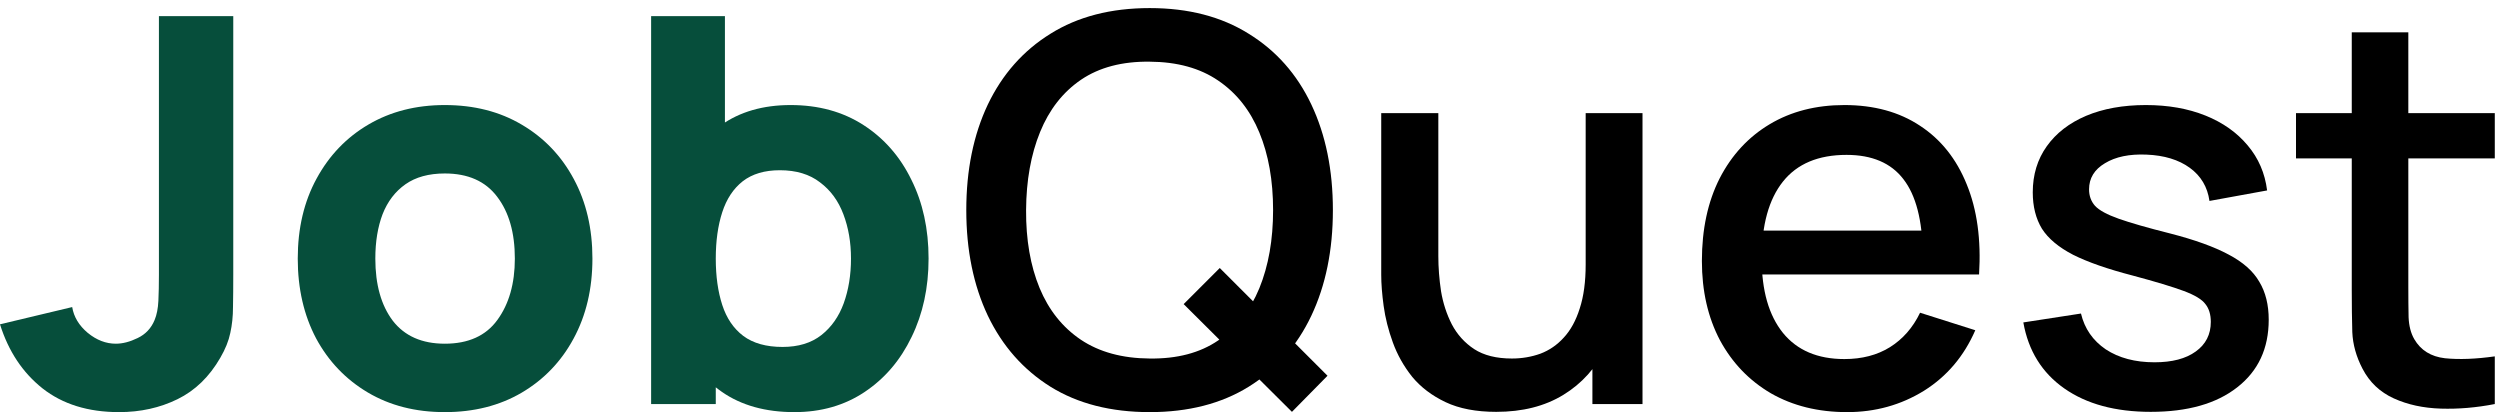 <svg width="297" height="49" viewBox="0 0 297 49" fill="none" xmlns="http://www.w3.org/2000/svg">
<path d="M153.483 48.928L140.619 36.128L144.907 31.84L157.707 44.64L153.483 48.928ZM136.587 48.96C131.979 48.96 128.054 47.957 124.811 45.952C121.568 43.925 119.083 41.109 117.355 37.504C115.648 33.899 114.795 29.717 114.795 24.96C114.795 20.203 115.648 16.021 117.355 12.416C119.083 8.811 121.568 6.005 124.811 4C128.054 1.973 131.979 0.96 136.587 0.96C141.174 0.96 145.088 1.973 148.331 4C151.595 6.005 154.08 8.811 155.787 12.416C157.494 16.021 158.347 20.203 158.347 24.96C158.347 29.717 157.494 33.899 155.787 37.504C154.08 41.109 151.595 43.925 148.331 45.952C145.088 47.957 141.174 48.96 136.587 48.96ZM136.587 42.592C139.851 42.635 142.56 41.92 144.715 40.448C146.891 38.955 148.523 36.885 149.611 34.24C150.699 31.573 151.243 28.48 151.243 24.96C151.243 21.44 150.699 18.368 149.611 15.744C148.523 13.099 146.891 11.04 144.715 9.568C142.56 8.096 139.851 7.349 136.587 7.328C133.323 7.285 130.603 8 128.427 9.472C126.272 10.944 124.651 13.013 123.563 15.68C122.475 18.347 121.92 21.44 121.899 24.96C121.878 28.48 122.411 31.563 123.499 34.208C124.587 36.832 126.219 38.88 128.395 40.352C130.592 41.824 133.323 42.571 136.587 42.592Z" fill="black"/>
<path d="M177.754 48.928C175.365 48.928 173.359 48.544 171.738 47.776C170.117 47.008 168.794 46.005 167.77 44.768C166.767 43.509 165.999 42.144 165.466 40.672C164.933 39.2 164.57 37.76 164.378 36.352C164.186 34.944 164.09 33.707 164.09 32.64V13.44H170.874V30.432C170.874 31.776 170.981 33.163 171.194 34.592C171.429 36 171.855 37.312 172.474 38.528C173.114 39.744 173.999 40.725 175.13 41.472C176.282 42.219 177.775 42.592 179.61 42.592C180.805 42.592 181.935 42.4 183.002 42.016C184.069 41.611 184.997 40.971 185.786 40.096C186.597 39.221 187.226 38.069 187.674 36.64C188.143 35.211 188.378 33.472 188.378 31.424L192.538 32.992C192.538 36.128 191.951 38.901 190.778 41.312C189.605 43.701 187.919 45.568 185.722 46.912C183.525 48.256 180.869 48.928 177.754 48.928ZM189.178 48V38.016H188.378V13.44H195.13V48H189.178Z" fill="black"/>
<path d="M219.433 48.96C215.998 48.96 212.98 48.213 210.377 46.72C207.796 45.205 205.78 43.104 204.329 40.416C202.9 37.707 202.185 34.571 202.185 31.008C202.185 27.232 202.889 23.957 204.297 21.184C205.726 18.411 207.71 16.267 210.249 14.752C212.788 13.237 215.742 12.48 219.113 12.48C222.633 12.48 225.63 13.301 228.105 14.944C230.58 16.565 232.425 18.88 233.641 21.888C234.878 24.896 235.369 28.469 235.113 32.608H228.425V30.176C228.382 26.165 227.614 23.2 226.121 21.28C224.649 19.36 222.398 18.4 219.369 18.4C216.02 18.4 213.502 19.456 211.817 21.568C210.132 23.68 209.289 26.731 209.289 30.72C209.289 34.517 210.132 37.461 211.817 39.552C213.502 41.621 215.934 42.656 219.113 42.656C221.204 42.656 223.006 42.187 224.521 41.248C226.057 40.288 227.252 38.923 228.105 37.152L234.665 39.232C233.321 42.325 231.284 44.725 228.553 46.432C225.822 48.117 222.782 48.96 219.433 48.96ZM207.113 32.608V27.392H231.785V32.608H207.113Z" fill="black"/>
<path d="M255.508 48.928C251.306 48.928 247.882 48 245.236 46.144C242.591 44.288 240.97 41.675 240.372 38.304L247.22 37.248C247.647 39.04 248.628 40.459 250.164 41.504C251.722 42.528 253.652 43.04 255.956 43.04C258.047 43.04 259.679 42.613 260.852 41.76C262.047 40.907 262.644 39.733 262.644 38.24C262.644 37.365 262.431 36.661 262.005 36.128C261.599 35.573 260.735 35.051 259.412 34.56C258.09 34.069 256.074 33.461 253.364 32.736C250.399 31.968 248.042 31.147 246.292 30.272C244.564 29.376 243.327 28.341 242.58 27.168C241.855 25.973 241.492 24.533 241.492 22.848C241.492 20.757 242.047 18.933 243.156 17.376C244.266 15.819 245.823 14.613 247.828 13.76C249.855 12.907 252.223 12.48 254.932 12.48C257.578 12.48 259.935 12.896 262.005 13.728C264.074 14.56 265.748 15.744 267.028 17.28C268.308 18.795 269.076 20.576 269.332 22.624L262.484 23.872C262.25 22.208 261.471 20.896 260.148 19.936C258.826 18.976 257.108 18.453 254.996 18.368C252.97 18.283 251.327 18.624 250.068 19.392C248.81 20.139 248.18 21.173 248.18 22.496C248.18 23.264 248.415 23.915 248.884 24.448C249.375 24.981 250.314 25.493 251.7 25.984C253.087 26.475 255.135 27.061 257.844 27.744C260.746 28.491 263.05 29.323 264.756 30.24C266.463 31.136 267.679 32.213 268.404 33.472C269.151 34.709 269.524 36.213 269.524 37.984C269.524 41.397 268.276 44.075 265.78 46.016C263.306 47.957 259.882 48.928 255.508 48.928Z" fill="black"/>
<path d="M296.381 48C294.205 48.427 292.072 48.608 289.981 48.544C287.89 48.48 286.024 48.075 284.381 47.328C282.738 46.581 281.501 45.408 280.669 43.808C279.922 42.379 279.517 40.928 279.453 39.456C279.41 37.963 279.389 36.277 279.389 34.4V3.84H286.109V34.08C286.109 35.467 286.12 36.672 286.141 37.696C286.184 38.72 286.408 39.584 286.813 40.288C287.581 41.611 288.797 42.368 290.461 42.56C292.146 42.731 294.12 42.656 296.381 42.336V48ZM272.765 18.816V13.44H296.381V18.816H272.765Z" fill="black"/>
<path d="M14.144 48.96C10.475 48.96 7.445 48.021 5.056 46.144C2.688 44.267 1.003 41.728 0 38.528L8.576 36.48C8.768 37.653 9.387 38.677 10.432 39.552C11.477 40.405 12.587 40.832 13.76 40.832C14.571 40.832 15.435 40.608 16.352 40.16C17.291 39.712 17.963 38.997 18.368 38.016C18.624 37.397 18.773 36.64 18.816 35.744C18.859 34.848 18.88 33.813 18.88 32.64V1.92H27.712V32.64C27.712 34.112 27.701 35.392 27.68 36.48C27.68 37.568 27.573 38.592 27.36 39.552C27.168 40.491 26.773 41.472 26.176 42.496C24.875 44.757 23.179 46.4 21.088 47.424C18.997 48.448 16.683 48.96 14.144 48.96Z" fill="#064E3B"/>
<path d="M52.844 48.96C49.367 48.96 46.316 48.181 43.693 46.624C41.069 45.067 39.02 42.923 37.548 40.192C36.098 37.44 35.373 34.283 35.373 30.72C35.373 27.115 36.119 23.947 37.612 21.216C39.106 18.464 41.164 16.32 43.788 14.784C46.413 13.248 49.431 12.48 52.844 12.48C56.322 12.48 59.373 13.259 61.996 14.816C64.642 16.373 66.701 18.528 68.172 21.28C69.644 24.011 70.38 27.157 70.38 30.72C70.38 34.304 69.634 37.472 68.141 40.224C66.668 42.955 64.61 45.099 61.965 46.656C59.34 48.192 56.3 48.96 52.844 48.96ZM52.844 40.832C55.639 40.832 57.719 39.893 59.084 38.016C60.471 36.117 61.164 33.685 61.164 30.72C61.164 27.648 60.461 25.195 59.053 23.36C57.666 21.525 55.596 20.608 52.844 20.608C50.946 20.608 49.389 21.035 48.172 21.888C46.956 22.741 46.05 23.925 45.453 25.44C44.877 26.955 44.589 28.715 44.589 30.72C44.589 33.813 45.282 36.277 46.669 38.112C48.077 39.925 50.135 40.832 52.844 40.832Z" fill="#064E3B"/>
<path d="M94.377 48.96C90.943 48.96 88.073 48.16 85.769 46.56C83.466 44.96 81.727 42.784 80.553 40.032C79.401 37.28 78.826 34.176 78.826 30.72C78.826 27.264 79.401 24.16 80.553 21.408C81.706 18.656 83.401 16.48 85.641 14.88C87.882 13.28 90.644 12.48 93.93 12.48C97.236 12.48 100.116 13.269 102.57 14.848C105.023 16.427 106.922 18.592 108.266 21.344C109.631 24.075 110.314 27.2 110.314 30.72C110.314 34.176 109.642 37.28 108.298 40.032C106.975 42.784 105.119 44.96 102.729 46.56C100.34 48.16 97.556 48.96 94.377 48.96ZM77.353 48V1.92H86.121V24.32H85.034V48H77.353ZM92.969 41.216C94.847 41.216 96.383 40.747 97.578 39.808C98.772 38.869 99.657 37.611 100.234 36.032C100.81 34.432 101.098 32.661 101.098 30.72C101.098 28.8 100.799 27.051 100.201 25.472C99.604 23.872 98.676 22.603 97.418 21.664C96.18 20.704 94.591 20.224 92.65 20.224C90.836 20.224 89.364 20.661 88.234 21.536C87.124 22.411 86.314 23.637 85.802 25.216C85.29 26.795 85.034 28.629 85.034 30.72C85.034 32.811 85.29 34.645 85.802 36.224C86.314 37.803 87.145 39.029 88.297 39.904C89.471 40.779 91.028 41.216 92.969 41.216Z" fill="#064E3B"/>
</svg>
